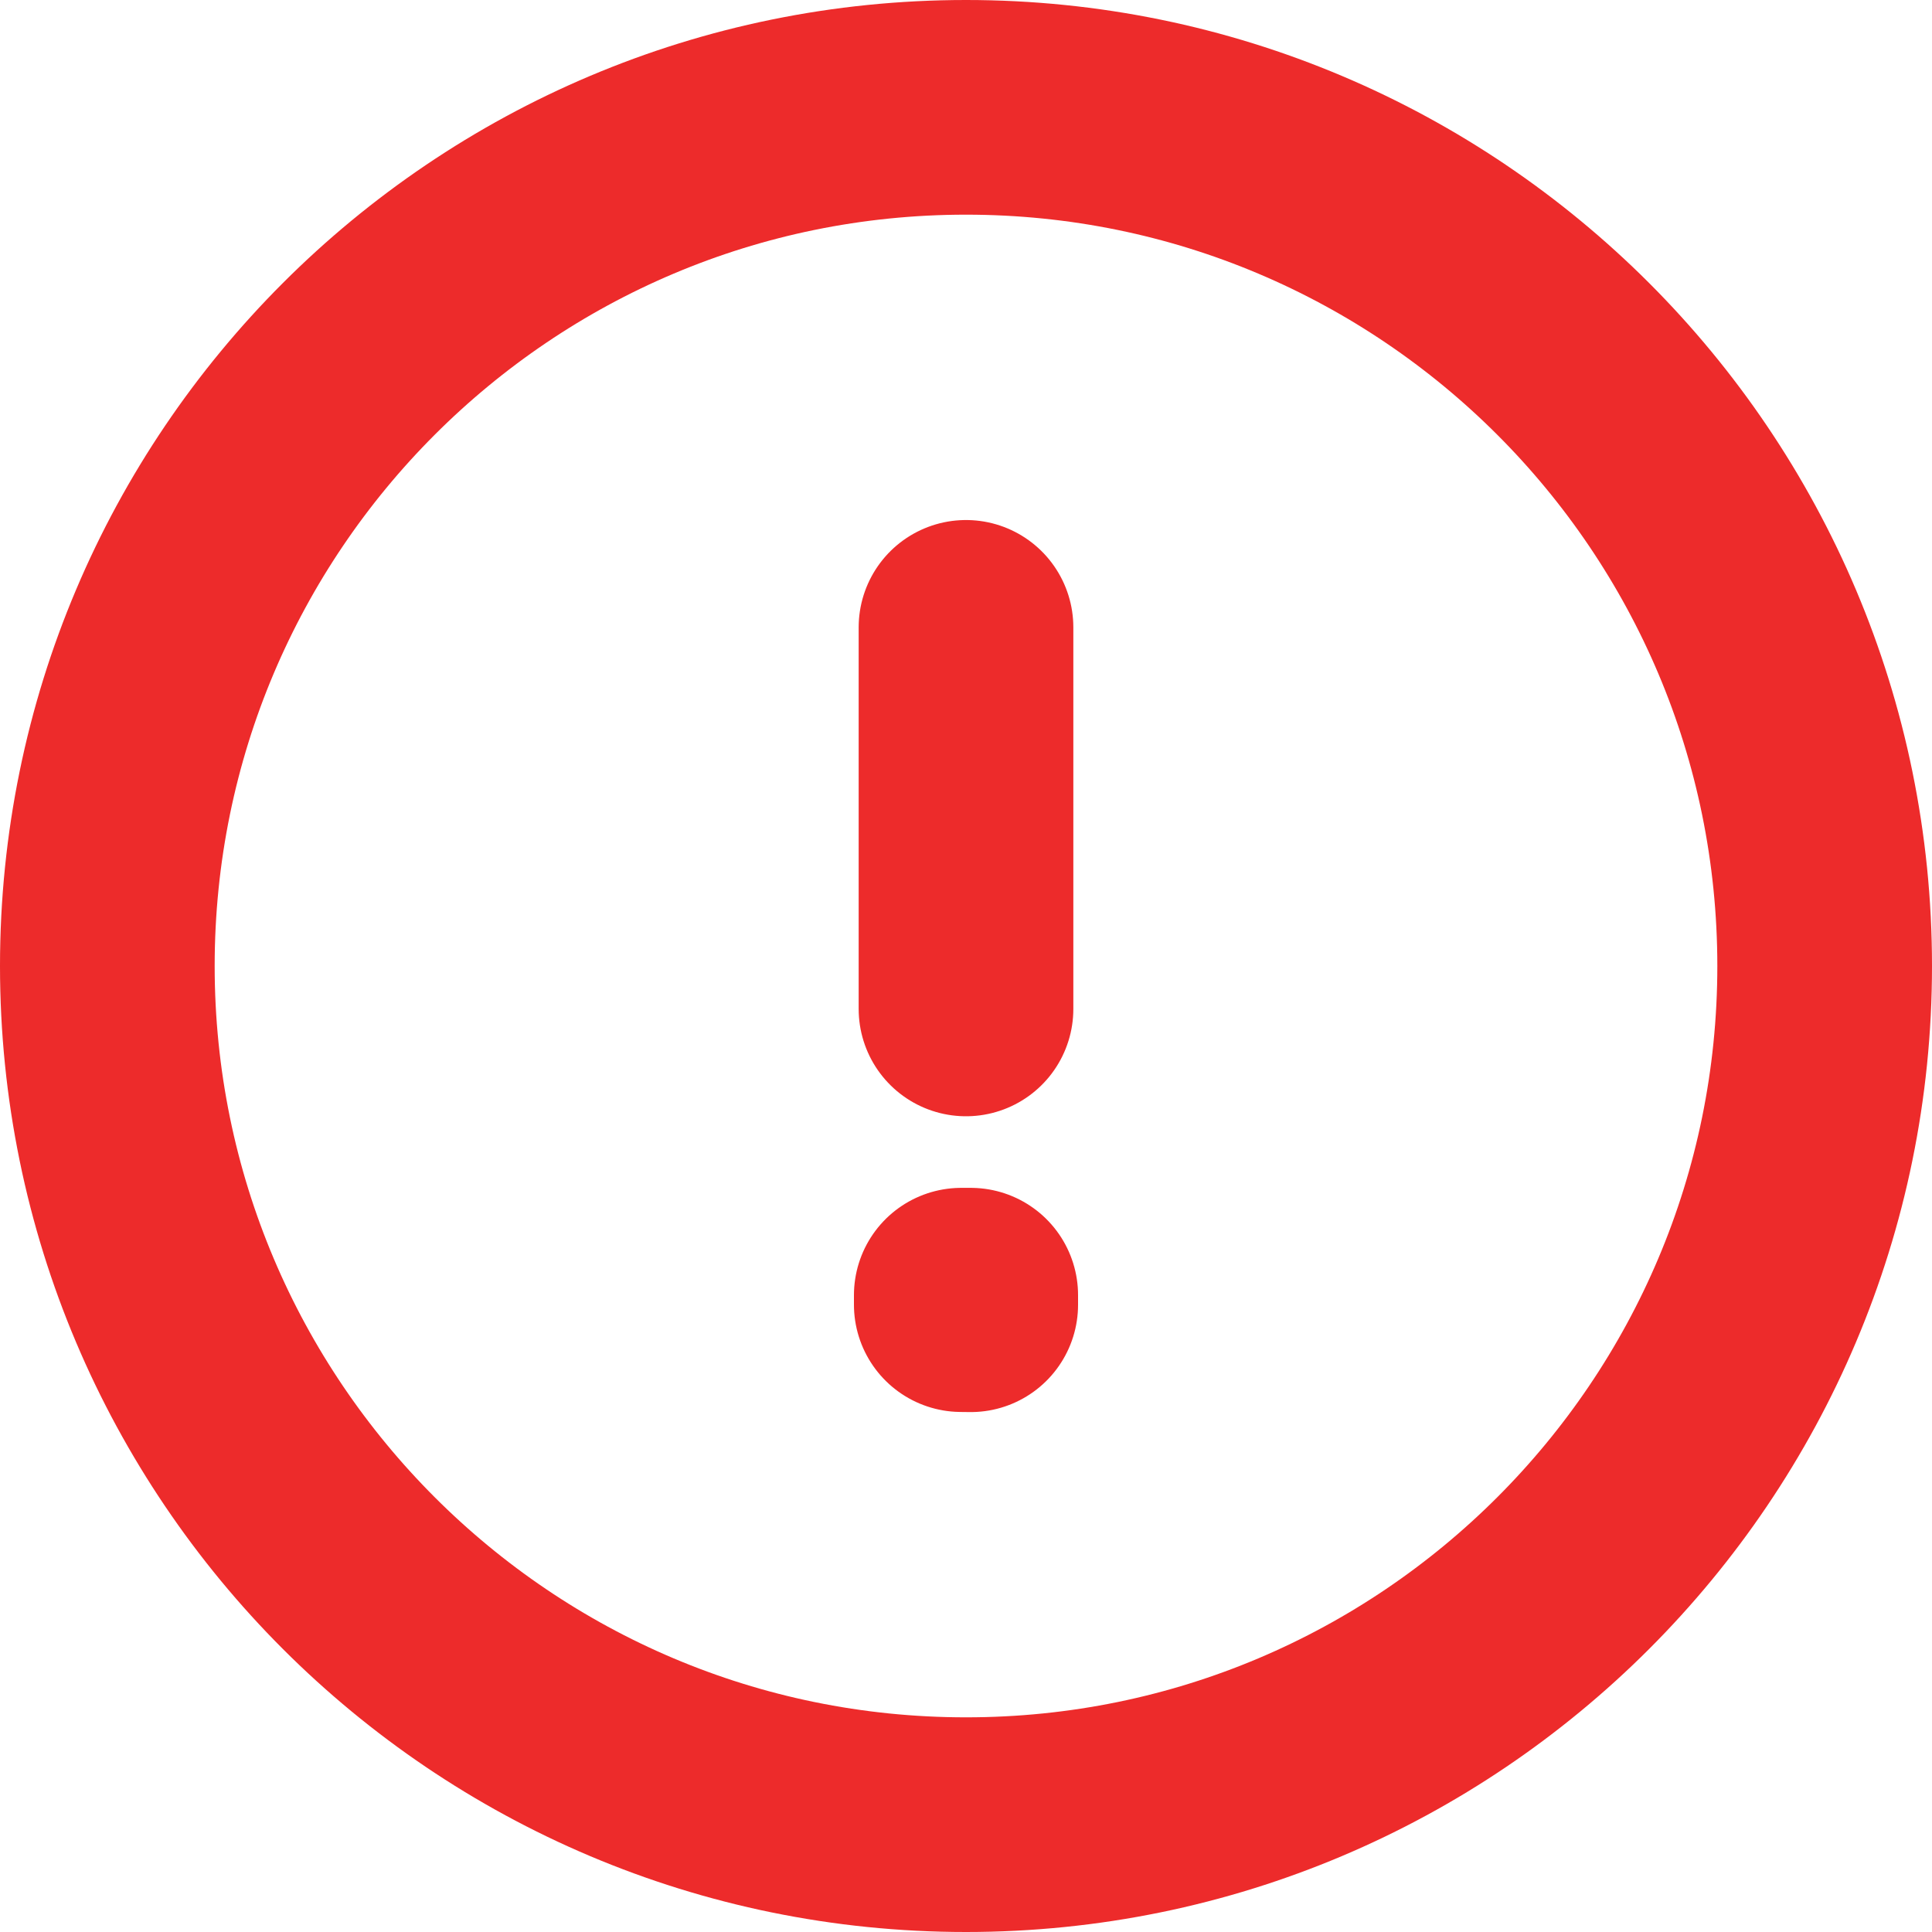 <svg width="18" height="18" viewBox="0 0 18 18" fill="none" xmlns="http://www.w3.org/2000/svg">
<path d="M9 5.845V9.4M9 17C4.582 17 1 13.418 1 9C1 4.582 4.582 1 9 1C13.418 1 17 4.582 17 9C17 13.418 13.418 17 9 17ZM9.044 12.067V12.156L8.956 12.155V12.067H9.044Z" stroke="#ED2B2B" stroke-width="2" stroke-linecap="round" stroke-linejoin="round"/>
</svg>

